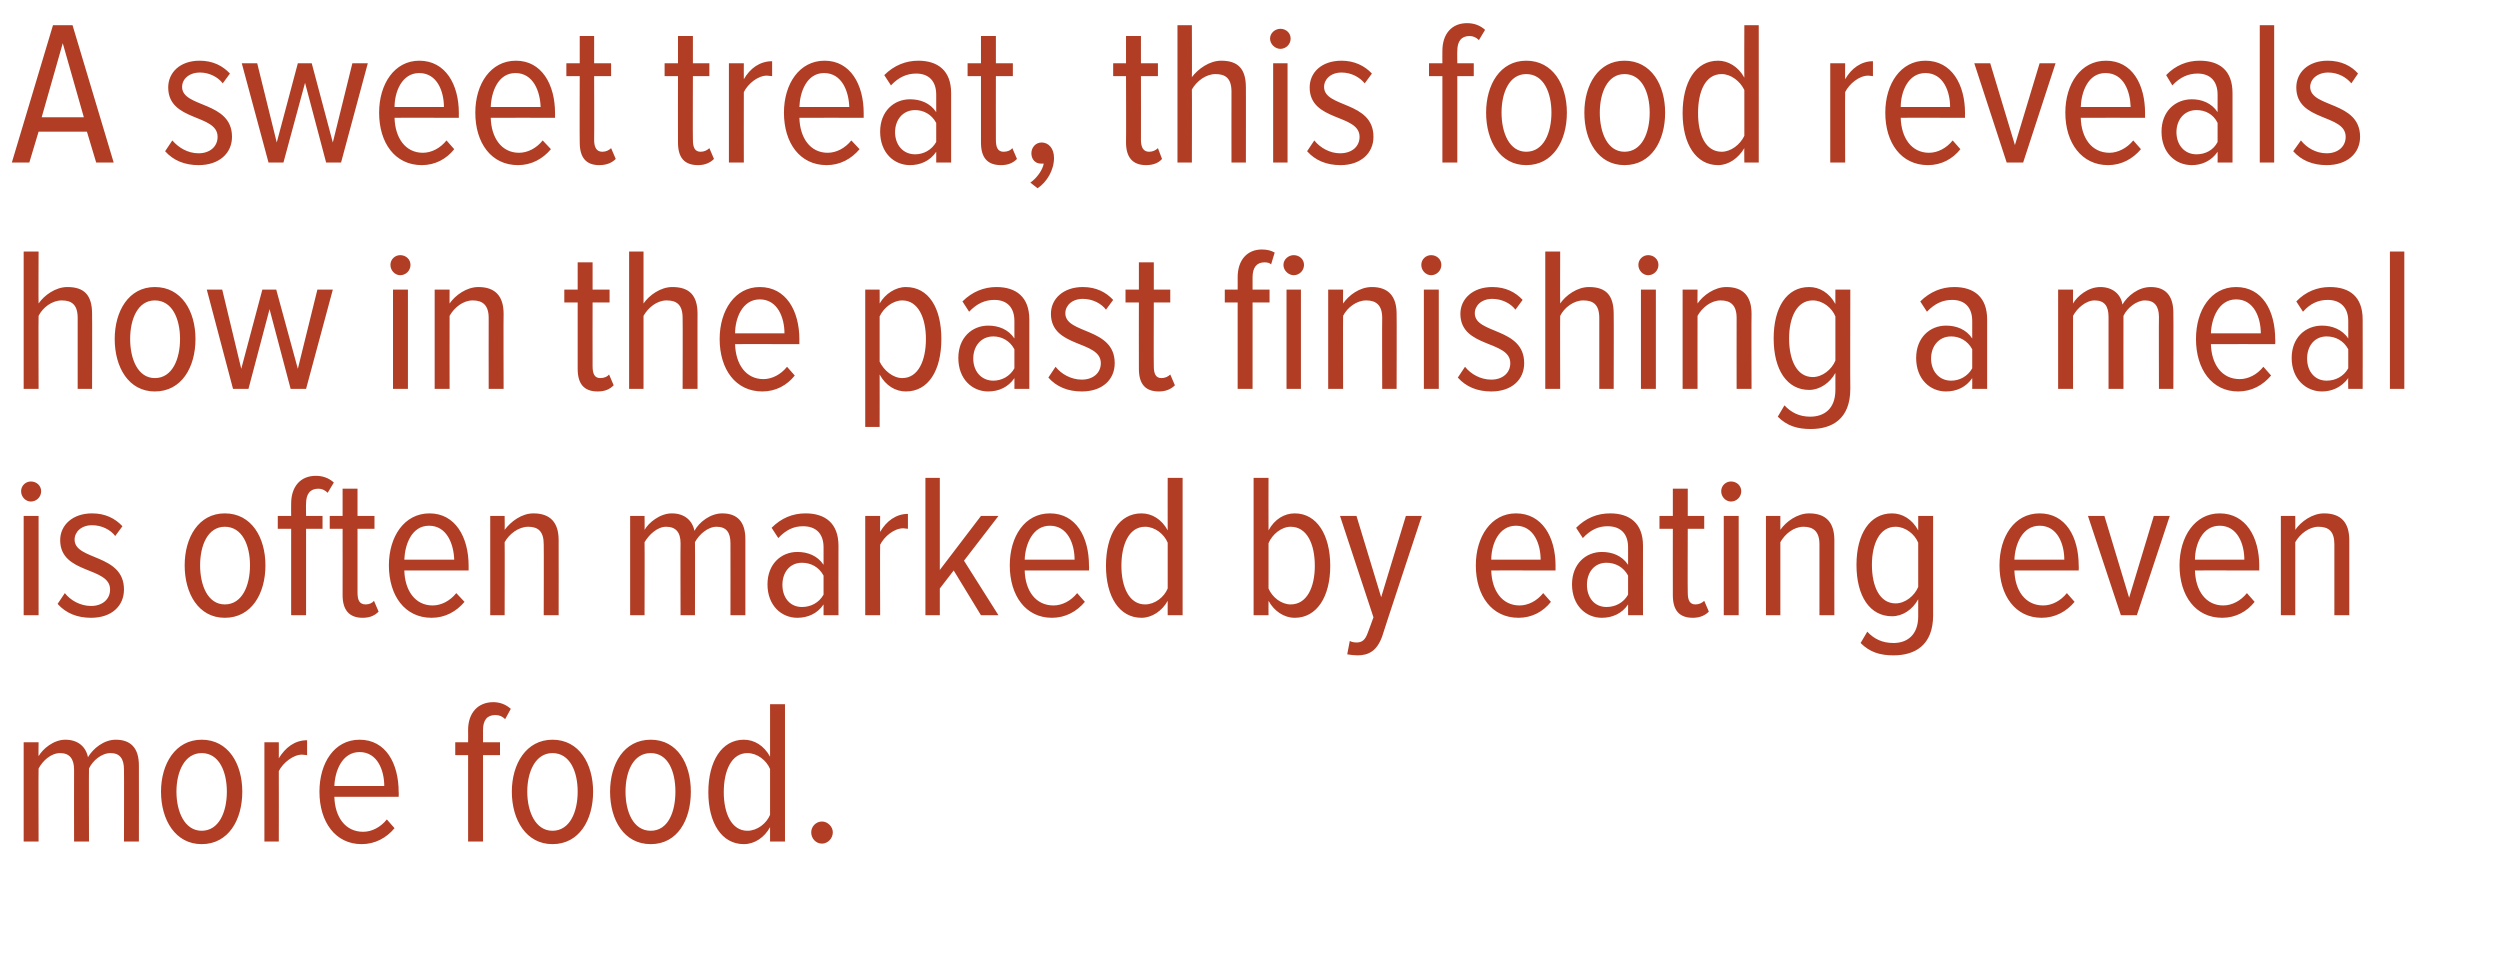 <?xml version="1.0" standalone="no"?><!DOCTYPE svg PUBLIC "-//W3C//DTD SVG 1.1//EN" "http://www.w3.org/Graphics/SVG/1.1/DTD/svg11.dtd"><svg xmlns="http://www.w3.org/2000/svg" version="1.1" width="486px" height="189.4px" viewBox="0 0 486 189.4">  <desc>A sweet treat, this food reveals how in the past finishing a meal is often marked by eating even more food</desc>  <defs/>  <g id="Polygon141104">    <path d="M 24.1 163.6 C 24.1 163.6 24.14 149.6 24.1 149.6 C 24.1 147.5 23.3 146.4 21.5 146.4 C 19.7 146.4 18 147.9 17.3 149.4 C 17.26 149.44 17.3 163.6 17.3 163.6 L 14.4 163.6 C 14.4 163.6 14.38 149.6 14.4 149.6 C 14.4 147.5 13.5 146.4 11.7 146.4 C 9.9 146.4 8.3 147.9 7.5 149.4 C 7.46 149.44 7.5 163.6 7.5 163.6 L 4.6 163.6 L 4.6 144.3 L 7.5 144.3 C 7.5 144.3 7.46 147.04 7.5 147 C 8.3 145.6 10.4 143.8 12.7 143.8 C 15.2 143.8 16.7 145.2 17.1 147.2 C 18.1 145.5 20.2 143.8 22.5 143.8 C 25.4 143.8 27 145.4 27 148.8 C 27.02 148.84 27 163.6 27 163.6 L 24.1 163.6 Z M 31.3 153.9 C 31.3 148.5 34.1 143.8 39.2 143.8 C 44.4 143.8 47.1 148.5 47.1 153.9 C 47.1 159.4 44.4 164.1 39.2 164.1 C 34.1 164.1 31.3 159.4 31.3 153.9 Z M 44.1 153.9 C 44.1 150 42.6 146.4 39.2 146.4 C 35.9 146.4 34.3 150 34.3 153.9 C 34.3 157.8 35.9 161.5 39.2 161.5 C 42.6 161.5 44.1 157.8 44.1 153.9 Z M 51.4 163.6 L 51.4 144.3 L 54.2 144.3 C 54.2 144.3 54.22 147.36 54.2 147.4 C 55.5 145.3 57.3 143.9 59.7 143.9 C 59.7 143.9 59.7 146.8 59.7 146.8 C 59.4 146.8 59.1 146.7 58.7 146.7 C 57 146.7 55 148.3 54.2 149.9 C 54.22 149.88 54.2 163.6 54.2 163.6 L 51.4 163.6 Z M 62.1 153.9 C 62.1 148.3 65 143.8 69.9 143.8 C 75 143.8 77.5 148.4 77.5 154 C 77.54 154 77.5 154.9 77.5 154.9 C 77.5 154.9 65.02 154.88 65 154.9 C 65.1 158.8 67.1 161.7 70.6 161.7 C 72.3 161.7 74 160.8 75.2 159.3 C 75.2 159.3 76.7 161 76.7 161 C 75.1 162.9 72.9 164.1 70.3 164.1 C 65.2 164.1 62.1 159.8 62.1 153.9 Z M 69.9 146.2 C 66.5 146.2 65.1 149.9 65 152.8 C 65 152.8 74.7 152.8 74.7 152.8 C 74.7 149.8 73.4 146.2 69.9 146.2 Z M 91 163.6 L 91 146.8 L 88.5 146.8 L 88.5 144.3 L 91 144.3 C 91 144.3 91.02 141.92 91 141.9 C 91 138.6 92.9 136.5 95.9 136.5 C 97.1 136.5 98.3 136.9 99.3 137.8 C 99.3 137.8 98.2 139.8 98.2 139.8 C 97.7 139.3 97.1 139 96.3 139 C 94.7 139 93.9 140 93.9 141.9 C 93.9 141.92 93.9 144.3 93.9 144.3 L 97.2 144.3 L 97.2 146.8 L 93.9 146.8 L 93.9 163.6 L 91 163.6 Z M 99.5 153.9 C 99.5 148.5 102.3 143.8 107.4 143.8 C 112.6 143.8 115.3 148.5 115.3 153.9 C 115.3 159.4 112.6 164.1 107.4 164.1 C 102.3 164.1 99.5 159.4 99.5 153.9 Z M 112.3 153.9 C 112.3 150 110.8 146.4 107.4 146.4 C 104.1 146.4 102.5 150 102.5 153.9 C 102.5 157.8 104.1 161.5 107.4 161.5 C 110.8 161.5 112.3 157.8 112.3 153.9 Z M 118.6 153.9 C 118.6 148.5 121.3 143.8 126.5 143.8 C 131.7 143.8 134.3 148.5 134.3 153.9 C 134.3 159.4 131.7 164.1 126.5 164.1 C 121.3 164.1 118.6 159.4 118.6 153.9 Z M 131.3 153.9 C 131.3 150 129.9 146.4 126.5 146.4 C 123.1 146.4 121.6 150 121.6 153.9 C 121.6 157.8 123.1 161.5 126.5 161.5 C 129.9 161.5 131.3 157.8 131.3 153.9 Z M 149.7 163.6 C 149.7 163.6 149.7 160.84 149.7 160.8 C 148.6 162.8 146.7 164.1 144.6 164.1 C 140.3 164.1 137.7 160 137.7 154 C 137.7 148 140.3 143.8 144.6 143.8 C 146.6 143.8 148.5 144.9 149.7 147.1 C 149.7 147.08 149.7 136.9 149.7 136.9 L 152.6 136.9 L 152.6 163.6 L 149.7 163.6 Z M 149.7 158.4 C 149.7 158.4 149.7 149.5 149.7 149.5 C 149 147.8 147.2 146.4 145.3 146.4 C 142.2 146.4 140.7 149.8 140.7 154 C 140.7 158.1 142.2 161.5 145.3 161.5 C 147.2 161.5 149 160.1 149.7 158.4 Z M 157.7 161.8 C 157.7 160.7 158.6 159.7 159.8 159.7 C 160.9 159.7 161.9 160.7 161.9 161.8 C 161.9 163 160.9 164 159.8 164 C 158.6 164 157.7 163 157.7 161.8 Z " stroke="none" fill="#b13d24"/>  </g>  <g id="Polygon141103">    <path d="M 4.1 95.5 C 4.1 94.4 5 93.6 6 93.6 C 7.1 93.6 8 94.4 8 95.5 C 8 96.6 7.1 97.5 6 97.5 C 5 97.5 4.1 96.6 4.1 95.5 Z M 4.6 119.6 L 4.6 100.3 L 7.5 100.3 L 7.5 119.6 L 4.6 119.6 Z M 11.2 117.4 C 11.2 117.4 12.6 115.3 12.6 115.3 C 13.7 116.7 15.6 117.8 17.7 117.8 C 19.9 117.8 21.4 116.5 21.4 114.6 C 21.4 110.1 11.7 111.7 11.7 105 C 11.7 102.1 14.1 99.8 17.9 99.8 C 20.5 99.8 22.4 100.8 23.8 102.3 C 23.8 102.3 22.4 104.2 22.4 104.2 C 21.5 103 19.8 102.1 17.9 102.1 C 15.8 102.1 14.5 103.4 14.5 104.9 C 14.5 109 24.1 107.6 24.1 114.6 C 24.1 117.8 21.7 120.1 17.7 120.1 C 15 120.1 12.8 119.2 11.2 117.4 Z M 35.9 109.9 C 35.9 104.5 38.6 99.8 43.7 99.8 C 48.9 99.8 51.6 104.5 51.6 109.9 C 51.6 115.4 48.9 120.1 43.7 120.1 C 38.6 120.1 35.9 115.4 35.9 109.9 Z M 48.6 109.9 C 48.6 106 47.1 102.4 43.7 102.4 C 40.4 102.4 38.9 106 38.9 109.9 C 38.9 113.8 40.4 117.5 43.7 117.5 C 47.1 117.5 48.6 113.8 48.6 109.9 Z M 56.6 119.6 L 56.6 102.8 L 54 102.8 L 54 100.3 L 56.6 100.3 C 56.6 100.3 56.58 97.92 56.6 97.9 C 56.6 94.6 58.4 92.5 61.4 92.5 C 62.7 92.5 63.9 92.9 64.9 93.8 C 64.9 93.8 63.7 95.8 63.7 95.8 C 63.2 95.3 62.6 95 61.9 95 C 60.3 95 59.5 96 59.5 97.9 C 59.46 97.92 59.5 100.3 59.5 100.3 L 62.7 100.3 L 62.7 102.8 L 59.5 102.8 L 59.5 119.6 L 56.6 119.6 Z M 66.6 115.7 C 66.62 115.72 66.6 102.8 66.6 102.8 L 64.1 102.8 L 64.1 100.3 L 66.6 100.3 L 66.6 95 L 69.5 95 L 69.5 100.3 L 72.8 100.3 L 72.8 102.8 L 69.5 102.8 C 69.5 102.8 69.5 115.2 69.5 115.2 C 69.5 116.7 69.9 117.5 71.1 117.5 C 71.8 117.5 72.4 117.2 72.7 116.8 C 72.7 116.8 73.6 118.9 73.6 118.9 C 72.9 119.6 72 120.1 70.5 120.1 C 67.9 120.1 66.6 118.6 66.6 115.7 Z M 75.6 109.9 C 75.6 104.3 78.6 99.8 83.5 99.8 C 88.5 99.8 91.1 104.4 91.1 110 C 91.1 110 91.1 110.9 91.1 110.9 C 91.1 110.9 78.58 110.88 78.6 110.9 C 78.7 114.8 80.7 117.7 84.1 117.7 C 85.8 117.7 87.5 116.8 88.7 115.3 C 88.7 115.3 90.3 117 90.3 117 C 88.7 118.9 86.5 120.1 83.9 120.1 C 78.7 120.1 75.6 115.8 75.6 109.9 Z M 83.4 102.2 C 80 102.2 78.7 105.9 78.6 108.8 C 78.6 108.8 88.3 108.8 88.3 108.8 C 88.2 105.8 86.9 102.2 83.4 102.2 Z M 105.7 119.6 C 105.7 119.6 105.74 105.84 105.7 105.8 C 105.7 103.3 104.6 102.4 102.7 102.4 C 100.8 102.4 99 103.8 98.1 105.4 C 98.14 105.44 98.1 119.6 98.1 119.6 L 95.3 119.6 L 95.3 100.3 L 98.1 100.3 C 98.1 100.3 98.14 103.04 98.1 103 C 99.3 101.4 101.4 99.8 103.7 99.8 C 107 99.8 108.6 101.6 108.6 105 C 108.62 105.04 108.6 119.6 108.6 119.6 L 105.7 119.6 Z M 142 119.6 C 142 119.6 142.02 105.6 142 105.6 C 142 103.5 141.2 102.4 139.3 102.4 C 137.6 102.4 135.9 103.9 135.1 105.4 C 135.14 105.44 135.1 119.6 135.1 119.6 L 132.3 119.6 C 132.3 119.6 132.26 105.6 132.3 105.6 C 132.3 103.5 131.4 102.4 129.5 102.4 C 127.8 102.4 126.2 103.9 125.3 105.4 C 125.34 105.44 125.3 119.6 125.3 119.6 L 122.5 119.6 L 122.5 100.3 L 125.3 100.3 C 125.3 100.3 125.34 103.04 125.3 103 C 126.1 101.6 128.3 99.8 130.6 99.8 C 133.1 99.8 134.6 101.2 135 103.2 C 135.9 101.5 138.1 99.8 140.4 99.8 C 143.3 99.8 144.9 101.4 144.9 104.8 C 144.9 104.84 144.9 119.6 144.9 119.6 L 142 119.6 Z M 160.1 119.6 C 160.1 119.6 160.1 117.52 160.1 117.5 C 158.9 119.3 157 120.1 155 120.1 C 151.9 120.1 149.2 117.7 149.2 113.6 C 149.2 109.6 151.9 107.3 155 107.3 C 157 107.3 158.9 108 160.1 109.8 C 160.1 109.8 160.1 106.4 160.1 106.4 C 160.1 103.8 158.7 102.3 156.1 102.3 C 154.3 102.3 152.8 103 151.3 104.6 C 151.3 104.6 150 102.6 150 102.6 C 151.9 100.7 154.1 99.8 156.6 99.8 C 160.4 99.8 163 101.7 163 106.1 C 162.98 106.08 163 119.6 163 119.6 L 160.1 119.6 Z M 160.1 115.6 C 160.1 115.6 160.1 111.9 160.1 111.9 C 159.2 110.2 157.6 109.4 155.9 109.4 C 153.5 109.4 152.1 111.3 152.1 113.7 C 152.1 116.1 153.5 118 155.9 118 C 157.6 118 159.2 117.2 160.1 115.6 Z M 168.2 119.6 L 168.2 100.3 L 171.1 100.3 C 171.1 100.3 171.06 103.36 171.1 103.4 C 172.3 101.3 174.2 99.9 176.5 99.9 C 176.5 99.9 176.5 102.8 176.5 102.8 C 176.2 102.8 175.9 102.7 175.6 102.7 C 173.8 102.7 171.9 104.3 171.1 105.9 C 171.06 105.88 171.1 119.6 171.1 119.6 L 168.2 119.6 Z M 190.7 119.6 L 185.4 110.9 L 182.7 114.4 L 182.7 119.6 L 179.9 119.6 L 179.9 92.9 L 182.7 92.9 L 182.7 110.8 L 190.7 100.3 L 194.1 100.3 L 187.4 109 L 194.1 119.6 L 190.7 119.6 Z M 196.3 109.9 C 196.3 104.3 199.2 99.8 204.1 99.8 C 209.2 99.8 211.7 104.4 211.7 110 C 211.74 110 211.7 110.9 211.7 110.9 C 211.7 110.9 199.22 110.88 199.2 110.9 C 199.3 114.8 201.3 117.7 204.8 117.7 C 206.5 117.7 208.2 116.8 209.4 115.3 C 209.4 115.3 210.9 117 210.9 117 C 209.3 118.9 207.1 120.1 204.5 120.1 C 199.4 120.1 196.3 115.8 196.3 109.9 Z M 204.1 102.2 C 200.7 102.2 199.3 105.9 199.2 108.8 C 199.2 108.8 208.9 108.8 208.9 108.8 C 208.9 105.8 207.6 102.2 204.1 102.2 Z M 227 119.6 C 227 119.6 226.98 116.84 227 116.8 C 225.9 118.8 223.9 120.1 221.9 120.1 C 217.6 120.1 215 116 215 110 C 215 104 217.5 99.8 221.9 99.8 C 223.9 99.8 225.8 100.9 227 103.1 C 226.98 103.08 227 92.9 227 92.9 L 229.9 92.9 L 229.9 119.6 L 227 119.6 Z M 227 114.4 C 227 114.4 227 105.5 227 105.5 C 226.3 103.8 224.5 102.4 222.6 102.4 C 219.5 102.4 218 105.8 218 110 C 218 114.1 219.5 117.5 222.6 117.5 C 224.5 117.5 226.3 116.1 227 114.4 Z M 250.9 117.5 C 254.1 117.5 255.6 114.1 255.6 110 C 255.6 105.8 254.1 102.4 250.9 102.4 C 249.1 102.4 247.3 103.9 246.6 105.6 C 246.6 105.6 246.6 114.4 246.6 114.4 C 247.3 116.1 249.1 117.5 250.9 117.5 Z M 243.7 119.6 L 243.7 92.9 L 246.6 92.9 C 246.6 92.9 246.58 103.08 246.6 103.1 C 247.8 100.9 249.7 99.8 251.7 99.8 C 256 99.8 258.6 104 258.6 110 C 258.6 116 256 120.1 251.7 120.1 C 249.6 120.1 247.7 118.8 246.6 116.8 C 246.58 116.84 246.6 119.6 246.6 119.6 L 243.7 119.6 Z M 262.4 124.6 C 262.7 124.8 263.3 124.9 263.7 124.9 C 264.8 124.9 265.4 124.4 265.9 123 C 265.94 122.96 267 120 267 120 L 260.5 100.3 L 263.7 100.3 L 268.5 116.1 L 273.3 100.3 L 276.4 100.3 C 276.4 100.3 268.66 123.68 268.7 123.7 C 267.7 126.5 266.1 127.4 263.9 127.4 C 263.3 127.4 262.4 127.3 261.9 127.2 C 261.9 127.2 262.4 124.6 262.4 124.6 Z M 286.9 109.9 C 286.9 104.3 289.9 99.8 294.7 99.8 C 299.8 99.8 302.4 104.4 302.4 110 C 302.38 110 302.4 110.9 302.4 110.9 C 302.4 110.9 289.86 110.88 289.9 110.9 C 290 114.8 292 117.7 295.4 117.7 C 297.1 117.7 298.8 116.8 300 115.3 C 300 115.3 301.5 117 301.5 117 C 300 118.9 297.8 120.1 295.2 120.1 C 290 120.1 286.9 115.8 286.9 109.9 Z M 294.7 102.2 C 291.3 102.2 289.9 105.9 289.9 108.8 C 289.9 108.8 299.5 108.8 299.5 108.8 C 299.5 105.8 298.2 102.2 294.7 102.2 Z M 316.5 119.6 C 316.5 119.6 316.5 117.52 316.5 117.5 C 315.3 119.3 313.4 120.1 311.4 120.1 C 308.3 120.1 305.6 117.7 305.6 113.6 C 305.6 109.6 308.3 107.3 311.4 107.3 C 313.4 107.3 315.3 108 316.5 109.8 C 316.5 109.8 316.5 106.4 316.5 106.4 C 316.5 103.8 315.1 102.3 312.5 102.3 C 310.7 102.3 309.2 103 307.7 104.6 C 307.7 104.6 306.4 102.6 306.4 102.6 C 308.3 100.7 310.5 99.8 313 99.8 C 316.8 99.8 319.4 101.7 319.4 106.1 C 319.38 106.08 319.4 119.6 319.4 119.6 L 316.5 119.6 Z M 316.5 115.6 C 316.5 115.6 316.5 111.9 316.5 111.9 C 315.6 110.2 314 109.4 312.3 109.4 C 309.9 109.4 308.5 111.3 308.5 113.7 C 308.5 116.1 309.9 118 312.3 118 C 314 118 315.6 117.2 316.5 115.6 Z M 325.2 115.7 C 325.18 115.72 325.2 102.8 325.2 102.8 L 322.6 102.8 L 322.6 100.3 L 325.2 100.3 L 325.2 95 L 328.1 95 L 328.1 100.3 L 331.3 100.3 L 331.3 102.8 L 328.1 102.8 C 328.1 102.8 328.06 115.2 328.1 115.2 C 328.1 116.7 328.5 117.5 329.6 117.5 C 330.3 117.5 330.9 117.2 331.3 116.8 C 331.3 116.8 332.2 118.9 332.2 118.9 C 331.5 119.6 330.5 120.1 329.1 120.1 C 326.4 120.1 325.2 118.6 325.2 115.7 Z M 334.6 95.5 C 334.6 94.4 335.5 93.6 336.5 93.6 C 337.6 93.6 338.5 94.4 338.5 95.5 C 338.5 96.6 337.6 97.5 336.5 97.5 C 335.5 97.5 334.6 96.6 334.6 95.5 Z M 335.1 119.6 L 335.1 100.3 L 338 100.3 L 338 119.6 L 335.1 119.6 Z M 353.7 119.6 C 353.7 119.6 353.7 105.84 353.7 105.8 C 353.7 103.3 352.5 102.4 350.6 102.4 C 348.7 102.4 347 103.8 346.1 105.4 C 346.1 105.44 346.1 119.6 346.1 119.6 L 343.3 119.6 L 343.3 100.3 L 346.1 100.3 C 346.1 100.3 346.1 103.04 346.1 103 C 347.2 101.4 349.4 99.8 351.7 99.8 C 355 99.8 356.6 101.6 356.6 105 C 356.58 105.04 356.6 119.6 356.6 119.6 L 353.7 119.6 Z M 361.7 125 C 361.7 125 363 122.8 363 122.8 C 364.3 124.2 365.9 125 368.1 125 C 370.7 125 372.9 123.5 372.9 119.8 C 372.9 119.8 372.9 116.5 372.9 116.5 C 371.8 118.5 369.9 119.8 367.8 119.8 C 363.5 119.8 360.9 115.9 360.9 109.8 C 360.9 103.8 363.5 99.8 367.8 99.8 C 369.8 99.8 371.7 100.9 372.9 103.1 C 372.9 103.08 372.9 100.3 372.9 100.3 L 375.8 100.3 C 375.8 100.3 375.78 119.56 375.8 119.6 C 375.8 125.5 372.2 127.4 368.1 127.4 C 365.5 127.4 363.5 126.8 361.7 125 Z M 372.9 114.1 C 372.9 114.1 372.9 105.5 372.9 105.5 C 372.2 103.8 370.4 102.4 368.5 102.4 C 365.4 102.4 363.9 105.7 363.9 109.8 C 363.9 114 365.4 117.3 368.5 117.3 C 370.4 117.3 372.2 115.8 372.9 114.1 Z M 388.7 109.9 C 388.7 104.3 391.6 99.8 396.5 99.8 C 401.6 99.8 404.1 104.4 404.1 110 C 404.14 110 404.1 110.9 404.1 110.9 C 404.1 110.9 391.62 110.88 391.6 110.9 C 391.7 114.8 393.7 117.7 397.2 117.7 C 398.9 117.7 400.6 116.8 401.8 115.3 C 401.8 115.3 403.3 117 403.3 117 C 401.7 118.9 399.5 120.1 396.9 120.1 C 391.8 120.1 388.7 115.8 388.7 109.9 Z M 396.5 102.2 C 393.1 102.2 391.7 105.9 391.6 108.8 C 391.6 108.8 401.3 108.8 401.3 108.8 C 401.3 105.8 400 102.2 396.5 102.2 Z M 412.3 119.6 L 405.9 100.3 L 409.1 100.3 L 413.9 116.2 L 418.7 100.3 L 421.8 100.3 L 415.4 119.6 L 412.3 119.6 Z M 423.7 109.9 C 423.7 104.3 426.7 99.8 431.5 99.8 C 436.6 99.8 439.2 104.4 439.2 110 C 439.17 110 439.2 110.9 439.2 110.9 C 439.2 110.9 426.65 110.88 426.7 110.9 C 426.8 114.8 428.8 117.7 432.2 117.7 C 433.9 117.7 435.6 116.8 436.8 115.3 C 436.8 115.3 438.3 117 438.3 117 C 436.8 118.9 434.6 120.1 432 120.1 C 426.8 120.1 423.7 115.8 423.7 109.9 Z M 431.5 102.2 C 428.1 102.2 426.7 105.9 426.7 108.8 C 426.7 108.8 436.3 108.8 436.3 108.8 C 436.3 105.8 435 102.2 431.5 102.2 Z M 453.8 119.6 C 453.8 119.6 453.81 105.84 453.8 105.8 C 453.8 103.3 452.7 102.4 450.7 102.4 C 448.9 102.4 447.1 103.8 446.2 105.4 C 446.21 105.44 446.2 119.6 446.2 119.6 L 443.4 119.6 L 443.4 100.3 L 446.2 100.3 C 446.2 100.3 446.21 103.04 446.2 103 C 447.3 101.4 449.5 99.8 451.8 99.8 C 455.1 99.8 456.7 101.6 456.7 105 C 456.69 105.04 456.7 119.6 456.7 119.6 L 453.8 119.6 Z " stroke="none" fill="#b13d24"/>  </g>  <g id="Polygon141102">    <path d="M 15.1 75.6 C 15.1 75.6 15.1 61.8 15.1 61.8 C 15.1 59.2 13.9 58.4 12 58.4 C 10.1 58.4 8.3 59.8 7.5 61.4 C 7.46 61.44 7.5 75.6 7.5 75.6 L 4.6 75.6 L 4.6 48.9 L 7.5 48.9 C 7.5 48.9 7.46 59.04 7.5 59 C 8.6 57.4 10.8 55.8 13.1 55.8 C 16.4 55.8 17.9 57.4 17.9 61 C 17.94 60.96 17.9 75.6 17.9 75.6 L 15.1 75.6 Z M 22.3 65.9 C 22.3 60.5 25 55.8 30.1 55.8 C 35.3 55.8 38 60.5 38 65.9 C 38 71.4 35.3 76.1 30.1 76.1 C 25 76.1 22.3 71.4 22.3 65.9 Z M 35 65.9 C 35 62 33.5 58.4 30.1 58.4 C 26.8 58.4 25.3 62 25.3 65.9 C 25.3 69.8 26.8 73.5 30.1 73.5 C 33.5 73.5 35 69.8 35 65.9 Z M 56.5 75.6 L 52.4 60.1 L 48.3 75.6 L 45.3 75.6 L 40.2 56.3 L 43.2 56.3 L 46.9 71.7 L 51 56.3 L 53.7 56.3 L 57.9 71.7 L 61.7 56.3 L 64.7 56.3 L 59.5 75.6 L 56.5 75.6 Z M 75.9 51.5 C 75.9 50.4 76.8 49.6 77.8 49.6 C 78.9 49.6 79.8 50.4 79.8 51.5 C 79.8 52.6 78.9 53.5 77.8 53.5 C 76.8 53.5 75.9 52.6 75.9 51.5 Z M 76.4 75.6 L 76.4 56.3 L 79.3 56.3 L 79.3 75.6 L 76.4 75.6 Z M 95 75.6 C 95 75.6 94.98 61.84 95 61.8 C 95 59.3 93.8 58.4 91.9 58.4 C 90 58.4 88.3 59.8 87.4 61.4 C 87.38 61.44 87.4 75.6 87.4 75.6 L 84.5 75.6 L 84.5 56.3 L 87.4 56.3 C 87.4 56.3 87.38 59.04 87.4 59 C 88.5 57.4 90.7 55.8 93 55.8 C 96.3 55.8 97.9 57.6 97.9 61 C 97.86 61.04 97.9 75.6 97.9 75.6 L 95 75.6 Z M 112.3 71.7 C 112.3 71.72 112.3 58.8 112.3 58.8 L 109.7 58.8 L 109.7 56.3 L 112.3 56.3 L 112.3 51 L 115.2 51 L 115.2 56.3 L 118.5 56.3 L 118.5 58.8 L 115.2 58.8 C 115.2 58.8 115.18 71.2 115.2 71.2 C 115.2 72.7 115.6 73.5 116.7 73.5 C 117.5 73.5 118.1 73.2 118.4 72.8 C 118.4 72.8 119.3 74.9 119.3 74.9 C 118.6 75.6 117.7 76.1 116.2 76.1 C 113.5 76.1 112.3 74.6 112.3 71.7 Z M 132.7 75.6 C 132.7 75.6 132.74 61.8 132.7 61.8 C 132.7 59.2 131.5 58.4 129.6 58.4 C 127.7 58.4 126 59.8 125.1 61.4 C 125.1 61.44 125.1 75.6 125.1 75.6 L 122.3 75.6 L 122.3 48.9 L 125.1 48.9 C 125.1 48.9 125.1 59.04 125.1 59 C 126.2 57.4 128.4 55.8 130.7 55.8 C 134 55.8 135.6 57.4 135.6 61 C 135.58 60.96 135.6 75.6 135.6 75.6 L 132.7 75.6 Z M 139.9 65.9 C 139.9 60.3 142.9 55.8 147.7 55.8 C 152.8 55.8 155.4 60.4 155.4 66 C 155.38 66 155.4 66.9 155.4 66.9 C 155.4 66.9 142.86 66.88 142.9 66.9 C 143 70.8 145 73.7 148.4 73.7 C 150.1 73.7 151.8 72.8 153 71.3 C 153 71.3 154.5 73 154.5 73 C 153 74.9 150.8 76.1 148.2 76.1 C 143 76.1 139.9 71.8 139.9 65.9 Z M 147.7 58.2 C 144.3 58.2 142.9 61.9 142.9 64.8 C 142.9 64.8 152.5 64.8 152.5 64.8 C 152.5 61.8 151.2 58.2 147.7 58.2 Z M 171 72.8 C 171.02 72.8 171 83 171 83 L 168.2 83 L 168.2 56.3 L 171 56.3 C 171 56.3 171.02 59.04 171 59 C 172.1 57.1 174.1 55.8 176.1 55.8 C 180.5 55.8 183 59.8 183 65.9 C 183 72 180.5 76.1 176.1 76.1 C 174.1 76.1 172.2 75 171 72.8 Z M 180 65.9 C 180 61.8 178.5 58.4 175.4 58.4 C 173.6 58.4 171.8 59.8 171 61.5 C 171 61.5 171 70.3 171 70.3 C 171.8 72 173.6 73.5 175.4 73.5 C 178.5 73.5 180 70.1 180 65.9 Z M 197.2 75.6 C 197.2 75.6 197.22 73.52 197.2 73.5 C 196 75.3 194.1 76.1 192.1 76.1 C 189 76.1 186.3 73.7 186.3 69.6 C 186.3 65.6 189 63.3 192.1 63.3 C 194.1 63.3 196 64 197.2 65.8 C 197.2 65.8 197.2 62.4 197.2 62.4 C 197.2 59.8 195.8 58.3 193.3 58.3 C 191.5 58.3 189.9 59 188.4 60.6 C 188.4 60.6 187.1 58.6 187.1 58.6 C 189 56.7 191.3 55.8 193.7 55.8 C 197.5 55.8 200.1 57.7 200.1 62.1 C 200.1 62.08 200.1 75.6 200.1 75.6 L 197.2 75.6 Z M 197.2 71.6 C 197.2 71.6 197.2 67.9 197.2 67.9 C 196.3 66.2 194.7 65.4 193.1 65.4 C 190.7 65.4 189.2 67.3 189.2 69.7 C 189.2 72.1 190.7 74 193.1 74 C 194.7 74 196.3 73.2 197.2 71.6 Z M 203.8 73.4 C 203.8 73.4 205.2 71.3 205.2 71.3 C 206.3 72.7 208.2 73.8 210.3 73.8 C 212.5 73.8 214 72.5 214 70.6 C 214 66.1 204.3 67.7 204.3 61 C 204.3 58.1 206.7 55.8 210.5 55.8 C 213.1 55.8 215 56.8 216.4 58.3 C 216.4 58.3 215 60.2 215 60.2 C 214.1 59 212.4 58.1 210.5 58.1 C 208.4 58.1 207.1 59.4 207.1 60.9 C 207.1 65 216.7 63.6 216.7 70.6 C 216.7 73.8 214.3 76.1 210.3 76.1 C 207.6 76.1 205.4 75.2 203.8 73.4 Z M 221.4 71.7 C 221.38 71.72 221.4 58.8 221.4 58.8 L 218.8 58.8 L 218.8 56.3 L 221.4 56.3 L 221.4 51 L 224.3 51 L 224.3 56.3 L 227.5 56.3 L 227.5 58.8 L 224.3 58.8 C 224.3 58.8 224.26 71.2 224.3 71.2 C 224.3 72.7 224.7 73.5 225.8 73.5 C 226.5 73.5 227.1 73.2 227.5 72.8 C 227.5 72.8 228.4 74.9 228.4 74.9 C 227.7 75.6 226.7 76.1 225.3 76.1 C 222.6 76.1 221.4 74.6 221.4 71.7 Z M 240.6 75.6 L 240.6 58.8 L 238.1 58.8 L 238.1 56.3 L 240.6 56.3 C 240.6 56.3 240.62 53.92 240.6 53.9 C 240.6 50.5 242.5 48.5 245.3 48.5 C 246.3 48.5 247.1 48.7 247.8 49.1 C 247.8 49.1 247.1 51.4 247.1 51.4 C 246.8 51.1 246.4 51 245.8 51 C 244.3 51 243.5 52 243.5 53.9 C 243.5 53.92 243.5 56.3 243.5 56.3 L 246.8 56.3 L 246.8 58.8 L 243.5 58.8 L 243.5 75.6 L 240.6 75.6 Z M 249.5 51.5 C 249.5 50.4 250.5 49.6 251.5 49.6 C 252.6 49.6 253.5 50.4 253.5 51.5 C 253.5 52.6 252.6 53.5 251.5 53.5 C 250.5 53.5 249.5 52.6 249.5 51.5 Z M 250.1 75.6 L 250.1 56.3 L 252.9 56.3 L 252.9 75.6 L 250.1 75.6 Z M 268.7 75.6 C 268.7 75.6 268.66 61.84 268.7 61.8 C 268.7 59.3 267.5 58.4 265.6 58.4 C 263.7 58.4 261.9 59.8 261.1 61.4 C 261.06 61.44 261.1 75.6 261.1 75.6 L 258.2 75.6 L 258.2 56.3 L 261.1 56.3 C 261.1 56.3 261.06 59.04 261.1 59 C 262.2 57.4 264.3 55.8 266.7 55.8 C 269.9 55.8 271.5 57.6 271.5 61 C 271.54 61.04 271.5 75.6 271.5 75.6 L 268.7 75.6 Z M 276.3 51.5 C 276.3 50.4 277.2 49.6 278.2 49.6 C 279.3 49.6 280.2 50.4 280.2 51.5 C 280.2 52.6 279.3 53.5 278.2 53.5 C 277.2 53.5 276.3 52.6 276.3 51.5 Z M 276.8 75.6 L 276.8 56.3 L 279.7 56.3 L 279.7 75.6 L 276.8 75.6 Z M 283.4 73.4 C 283.4 73.4 284.8 71.3 284.8 71.3 C 285.9 72.7 287.8 73.8 289.9 73.8 C 292.1 73.8 293.6 72.5 293.6 70.6 C 293.6 66.1 283.9 67.7 283.9 61 C 283.9 58.1 286.3 55.8 290.1 55.8 C 292.7 55.8 294.6 56.8 296 58.3 C 296 58.3 294.6 60.2 294.6 60.2 C 293.7 59 292 58.1 290.1 58.1 C 288 58.1 286.7 59.4 286.7 60.9 C 286.7 65 296.3 63.6 296.3 70.6 C 296.3 73.8 293.9 76.1 289.9 76.1 C 287.2 76.1 285 75.2 283.4 73.4 Z M 310.9 75.6 C 310.9 75.6 310.9 61.8 310.9 61.8 C 310.9 59.2 309.7 58.4 307.8 58.4 C 305.9 58.4 304.1 59.8 303.3 61.4 C 303.26 61.44 303.3 75.6 303.3 75.6 L 300.4 75.6 L 300.4 48.9 L 303.3 48.9 C 303.3 48.9 303.26 59.04 303.3 59 C 304.4 57.4 306.6 55.8 308.9 55.8 C 312.2 55.8 313.7 57.4 313.7 61 C 313.74 60.96 313.7 75.6 313.7 75.6 L 310.9 75.6 Z M 318.5 51.5 C 318.5 50.4 319.4 49.6 320.4 49.6 C 321.5 49.6 322.4 50.4 322.4 51.5 C 322.4 52.6 321.5 53.5 320.4 53.5 C 319.4 53.5 318.5 52.6 318.5 51.5 Z M 319 75.6 L 319 56.3 L 321.9 56.3 L 321.9 75.6 L 319 75.6 Z M 337.6 75.6 C 337.6 75.6 337.58 61.84 337.6 61.8 C 337.6 59.3 336.4 58.4 334.5 58.4 C 332.6 58.4 330.9 59.8 330 61.4 C 329.98 61.44 330 75.6 330 75.6 L 327.1 75.6 L 327.1 56.3 L 330 56.3 C 330 56.3 329.98 59.04 330 59 C 331.1 57.4 333.3 55.8 335.6 55.8 C 338.9 55.8 340.5 57.6 340.5 61 C 340.46 61.04 340.5 75.6 340.5 75.6 L 337.6 75.6 Z M 345.6 81 C 345.6 81 346.9 78.8 346.9 78.8 C 348.2 80.2 349.8 81 351.9 81 C 354.6 81 356.8 79.5 356.8 75.8 C 356.8 75.8 356.8 72.5 356.8 72.5 C 355.7 74.5 353.7 75.8 351.7 75.8 C 347.4 75.8 344.8 71.9 344.8 65.8 C 344.8 59.8 347.3 55.8 351.7 55.8 C 353.7 55.8 355.6 56.9 356.8 59.1 C 356.78 59.08 356.8 56.3 356.8 56.3 L 359.7 56.3 C 359.7 56.3 359.66 75.56 359.7 75.6 C 359.7 81.5 356.1 83.4 352 83.4 C 349.4 83.4 347.4 82.8 345.6 81 Z M 356.8 70.1 C 356.8 70.1 356.8 61.5 356.8 61.5 C 356.1 59.8 354.3 58.4 352.4 58.4 C 349.3 58.4 347.8 61.7 347.8 65.8 C 347.8 70 349.3 73.3 352.4 73.3 C 354.3 73.3 356.1 71.8 356.8 70.1 Z M 383.4 75.6 C 383.4 75.6 383.42 73.52 383.4 73.5 C 382.2 75.3 380.3 76.1 378.3 76.1 C 375.2 76.1 372.5 73.7 372.5 69.6 C 372.5 65.6 375.2 63.3 378.3 63.3 C 380.3 63.3 382.2 64 383.4 65.8 C 383.4 65.8 383.4 62.4 383.4 62.4 C 383.4 59.8 382 58.3 379.5 58.3 C 377.7 58.3 376.1 59 374.6 60.6 C 374.6 60.6 373.3 58.6 373.3 58.6 C 375.2 56.7 377.5 55.8 379.9 55.8 C 383.7 55.8 386.3 57.7 386.3 62.1 C 386.3 62.08 386.3 75.6 386.3 75.6 L 383.4 75.6 Z M 383.4 71.6 C 383.4 71.6 383.4 67.9 383.4 67.9 C 382.5 66.2 380.9 65.4 379.3 65.4 C 376.9 65.4 375.4 67.3 375.4 69.7 C 375.4 72.1 376.9 74 379.3 74 C 380.9 74 382.5 73.2 383.4 71.6 Z M 419.7 75.6 C 419.7 75.6 419.66 61.6 419.7 61.6 C 419.7 59.5 418.8 58.4 417 58.4 C 415.3 58.4 413.5 59.9 412.8 61.4 C 412.78 61.44 412.8 75.6 412.8 75.6 L 409.9 75.6 C 409.9 75.6 409.9 61.6 409.9 61.6 C 409.9 59.5 409.1 58.4 407.2 58.4 C 405.5 58.4 403.8 59.9 403 61.4 C 402.98 61.44 403 75.6 403 75.6 L 400.1 75.6 L 400.1 56.3 L 403 56.3 C 403 56.3 402.98 59.04 403 59 C 403.8 57.6 405.9 55.8 408.3 55.8 C 410.7 55.8 412.3 57.2 412.6 59.2 C 413.6 57.5 415.7 55.8 418.1 55.8 C 420.9 55.8 422.5 57.4 422.5 60.8 C 422.54 60.84 422.5 75.6 422.5 75.6 L 419.7 75.6 Z M 426.9 65.9 C 426.9 60.3 429.8 55.8 434.7 55.8 C 439.8 55.8 442.3 60.4 442.3 66 C 442.34 66 442.3 66.9 442.3 66.9 C 442.3 66.9 429.82 66.88 429.8 66.9 C 429.9 70.8 431.9 73.7 435.4 73.7 C 437.1 73.7 438.8 72.8 440 71.3 C 440 71.3 441.5 73 441.5 73 C 439.9 74.9 437.7 76.1 435.1 76.1 C 430 76.1 426.9 71.8 426.9 65.9 Z M 434.7 58.2 C 431.3 58.2 429.9 61.9 429.8 64.8 C 429.8 64.8 439.5 64.8 439.5 64.8 C 439.5 61.8 438.2 58.2 434.7 58.2 Z M 456.5 75.6 C 456.5 75.6 456.45 73.52 456.5 73.5 C 455.2 75.3 453.3 76.1 451.4 76.1 C 448.3 76.1 445.5 73.7 445.5 69.6 C 445.5 65.6 448.2 63.3 451.4 63.3 C 453.3 63.3 455.3 64 456.5 65.8 C 456.5 65.8 456.5 62.4 456.5 62.4 C 456.5 59.8 455 58.3 452.5 58.3 C 450.7 58.3 449.1 59 447.7 60.6 C 447.7 60.6 446.4 58.6 446.4 58.6 C 448.2 56.7 450.5 55.8 452.9 55.8 C 456.8 55.8 459.3 57.7 459.3 62.1 C 459.33 62.08 459.3 75.6 459.3 75.6 L 456.5 75.6 Z M 456.5 71.6 C 456.5 71.6 456.5 67.9 456.5 67.9 C 455.6 66.2 454 65.4 452.3 65.4 C 449.9 65.4 448.5 67.3 448.5 69.7 C 448.5 72.1 449.9 74 452.3 74 C 454 74 455.6 73.2 456.5 71.6 Z M 464.6 75.6 L 464.6 48.9 L 467.4 48.9 L 467.4 75.6 L 464.6 75.6 Z " stroke="none" fill="#b13d24"/>  </g>  <g id="Polygon141101">    <path d="M 18.7 31.6 L 16.9 25.6 L 7.5 25.6 L 5.7 31.6 L 2.3 31.6 L 10.3 4.9 L 14.1 4.9 L 22.1 31.6 L 18.7 31.6 Z M 12.2 8.4 L 8.1 22.8 L 16.3 22.8 L 12.2 8.4 Z M 32.1 29.4 C 32.1 29.4 33.5 27.3 33.5 27.3 C 34.7 28.7 36.5 29.8 38.6 29.8 C 40.8 29.8 42.3 28.5 42.3 26.6 C 42.3 22.1 32.7 23.7 32.7 17 C 32.7 14.1 35 11.8 38.8 11.8 C 41.4 11.8 43.3 12.8 44.7 14.3 C 44.7 14.3 43.3 16.2 43.3 16.2 C 42.4 15 40.7 14.1 38.9 14.1 C 36.7 14.1 35.4 15.4 35.4 16.9 C 35.4 21 45.1 19.6 45.1 26.6 C 45.1 29.8 42.6 32.1 38.6 32.1 C 35.9 32.1 33.7 31.2 32.1 29.4 Z M 63.4 31.6 L 59.3 16.1 L 55.1 31.6 L 52.2 31.6 L 47 12.3 L 50 12.3 L 53.8 27.7 L 57.9 12.3 L 60.6 12.3 L 64.7 27.7 L 68.5 12.3 L 71.5 12.3 L 66.3 31.6 L 63.4 31.6 Z M 73.7 21.9 C 73.7 16.3 76.7 11.8 81.5 11.8 C 86.6 11.8 89.2 16.4 89.2 22 C 89.18 22 89.2 22.9 89.2 22.9 C 89.2 22.9 76.66 22.88 76.7 22.9 C 76.8 26.8 78.8 29.7 82.2 29.7 C 83.9 29.7 85.6 28.8 86.8 27.3 C 86.8 27.3 88.3 29 88.3 29 C 86.8 30.9 84.6 32.1 82 32.1 C 76.8 32.1 73.7 27.8 73.7 21.9 Z M 81.5 14.2 C 78.1 14.2 76.7 17.9 76.7 20.8 C 76.7 20.8 86.3 20.8 86.3 20.8 C 86.3 17.8 85 14.2 81.5 14.2 Z M 92.4 21.9 C 92.4 16.3 95.4 11.8 100.3 11.8 C 105.3 11.8 107.9 16.4 107.9 22 C 107.9 22 107.9 22.9 107.9 22.9 C 107.9 22.9 95.38 22.88 95.4 22.9 C 95.5 26.8 97.5 29.7 100.9 29.7 C 102.6 29.7 104.3 28.8 105.5 27.3 C 105.5 27.3 107.1 29 107.1 29 C 105.5 30.9 103.3 32.1 100.7 32.1 C 95.5 32.1 92.4 27.8 92.4 21.9 Z M 100.2 14.2 C 96.8 14.2 95.5 17.9 95.4 20.8 C 95.4 20.8 105.1 20.8 105.1 20.8 C 105 17.8 103.7 14.2 100.2 14.2 Z M 112.7 27.7 C 112.66 27.72 112.7 14.8 112.7 14.8 L 110.1 14.8 L 110.1 12.3 L 112.7 12.3 L 112.7 7 L 115.5 7 L 115.5 12.3 L 118.8 12.3 L 118.8 14.8 L 115.5 14.8 C 115.5 14.8 115.54 27.2 115.5 27.2 C 115.5 28.7 116 29.5 117.1 29.5 C 117.8 29.5 118.4 29.2 118.8 28.8 C 118.8 28.8 119.7 30.9 119.7 30.9 C 119 31.6 118 32.1 116.5 32.1 C 113.9 32.1 112.7 30.6 112.7 27.7 Z M 131.8 27.7 C 131.78 27.72 131.8 14.8 131.8 14.8 L 129.2 14.8 L 129.2 12.3 L 131.8 12.3 L 131.8 7 L 134.7 7 L 134.7 12.3 L 137.9 12.3 L 137.9 14.8 L 134.7 14.8 C 134.7 14.8 134.66 27.2 134.7 27.2 C 134.7 28.7 135.1 29.5 136.2 29.5 C 136.9 29.5 137.5 29.2 137.9 28.8 C 137.9 28.8 138.8 30.9 138.8 30.9 C 138.1 31.6 137.1 32.1 135.7 32.1 C 133 32.1 131.8 30.6 131.8 27.7 Z M 141.7 31.6 L 141.7 12.3 L 144.6 12.3 C 144.6 12.3 144.58 15.36 144.6 15.4 C 145.8 13.3 147.7 11.9 150.1 11.9 C 150.1 11.9 150.1 14.8 150.1 14.8 C 149.7 14.8 149.4 14.7 149.1 14.7 C 147.3 14.7 145.4 16.3 144.6 17.9 C 144.58 17.88 144.6 31.6 144.6 31.6 L 141.7 31.6 Z M 152.4 21.9 C 152.4 16.3 155.4 11.8 160.3 11.8 C 165.3 11.8 167.9 16.4 167.9 22 C 167.9 22 167.9 22.9 167.9 22.9 C 167.9 22.9 155.38 22.88 155.4 22.9 C 155.5 26.8 157.5 29.7 160.9 29.7 C 162.6 29.7 164.3 28.8 165.5 27.3 C 165.5 27.3 167.1 29 167.1 29 C 165.5 30.9 163.3 32.1 160.7 32.1 C 155.5 32.1 152.4 27.8 152.4 21.9 Z M 160.2 14.2 C 156.8 14.2 155.5 17.9 155.4 20.8 C 155.4 20.8 165.1 20.8 165.1 20.8 C 165 17.8 163.7 14.2 160.2 14.2 Z M 182 31.6 C 182 31.6 182.02 29.52 182 29.5 C 180.8 31.3 178.9 32.1 176.9 32.1 C 173.8 32.1 171.1 29.7 171.1 25.6 C 171.1 21.6 173.8 19.3 176.9 19.3 C 178.9 19.3 180.8 20 182 21.8 C 182 21.8 182 18.4 182 18.4 C 182 15.8 180.6 14.3 178.1 14.3 C 176.3 14.3 174.7 15 173.2 16.6 C 173.2 16.6 171.9 14.6 171.9 14.6 C 173.8 12.7 176.1 11.8 178.5 11.8 C 182.3 11.8 184.9 13.7 184.9 18.1 C 184.9 18.08 184.9 31.6 184.9 31.6 L 182 31.6 Z M 182 27.6 C 182 27.6 182 23.9 182 23.9 C 181.1 22.2 179.5 21.4 177.9 21.4 C 175.5 21.4 174 23.3 174 25.7 C 174 28.1 175.5 30 177.9 30 C 179.5 30 181.1 29.2 182 27.6 Z M 190.7 27.7 C 190.7 27.72 190.7 14.8 190.7 14.8 L 188.1 14.8 L 188.1 12.3 L 190.7 12.3 L 190.7 7 L 193.6 7 L 193.6 12.3 L 196.9 12.3 L 196.9 14.8 L 193.6 14.8 C 193.6 14.8 193.58 27.2 193.6 27.2 C 193.6 28.7 194 29.5 195.1 29.5 C 195.9 29.5 196.5 29.2 196.8 28.8 C 196.8 28.8 197.7 30.9 197.7 30.9 C 197 31.6 196.1 32.1 194.6 32.1 C 191.9 32.1 190.7 30.6 190.7 27.7 Z M 201.7 36.6 C 201.7 36.6 200.3 35.5 200.3 35.5 C 201.6 34.6 202.7 33 202.9 31.8 C 202.8 31.8 202.5 31.8 202.3 31.8 C 201.3 31.8 200.5 31 200.5 29.8 C 200.5 28.7 201.3 27.7 202.5 27.7 C 203.8 27.7 204.9 28.8 204.9 30.7 C 204.9 33.1 203.5 35.4 201.7 36.6 Z M 218.9 27.7 C 218.94 27.72 218.9 14.8 218.9 14.8 L 216.4 14.8 L 216.4 12.3 L 218.9 12.3 L 218.9 7 L 221.8 7 L 221.8 12.3 L 225.1 12.3 L 225.1 14.8 L 221.8 14.8 C 221.8 14.8 221.82 27.2 221.8 27.2 C 221.8 28.7 222.3 29.5 223.4 29.5 C 224.1 29.5 224.7 29.2 225.1 28.8 C 225.1 28.8 225.9 30.9 225.9 30.9 C 225.3 31.6 224.3 32.1 222.8 32.1 C 220.2 32.1 218.9 30.6 218.9 27.7 Z M 239.4 31.6 C 239.4 31.6 239.38 17.8 239.4 17.8 C 239.4 15.2 238.2 14.4 236.3 14.4 C 234.4 14.4 232.6 15.8 231.7 17.4 C 231.74 17.44 231.7 31.6 231.7 31.6 L 228.9 31.6 L 228.9 4.9 L 231.7 4.9 C 231.7 4.9 231.74 15.04 231.7 15 C 232.9 13.4 235.1 11.8 237.4 11.8 C 240.7 11.8 242.2 13.4 242.2 17 C 242.22 16.96 242.2 31.6 242.2 31.6 L 239.4 31.6 Z M 246.9 7.5 C 246.9 6.4 247.9 5.6 248.9 5.6 C 250 5.6 250.9 6.4 250.9 7.5 C 250.9 8.6 250 9.5 248.9 9.5 C 247.9 9.5 246.9 8.6 246.9 7.5 Z M 247.5 31.6 L 247.5 12.3 L 250.3 12.3 L 250.3 31.6 L 247.5 31.6 Z M 254.1 29.4 C 254.1 29.4 255.5 27.3 255.5 27.3 C 256.6 28.7 258.5 29.8 260.5 29.8 C 262.8 29.8 264.3 28.5 264.3 26.6 C 264.3 22.1 254.6 23.7 254.6 17 C 254.6 14.1 256.9 11.8 260.8 11.8 C 263.3 11.8 265.3 12.8 266.7 14.3 C 266.7 14.3 265.3 16.2 265.3 16.2 C 264.3 15 262.7 14.1 260.8 14.1 C 258.7 14.1 257.4 15.4 257.4 16.9 C 257.4 21 267 19.6 267 26.6 C 267 29.8 264.5 32.1 260.6 32.1 C 257.9 32.1 255.7 31.2 254.1 29.4 Z M 280.4 31.6 L 280.4 14.8 L 277.8 14.8 L 277.8 12.3 L 280.4 12.3 C 280.4 12.3 280.38 9.92 280.4 9.9 C 280.4 6.6 282.2 4.5 285.2 4.5 C 286.5 4.5 287.7 4.9 288.7 5.8 C 288.7 5.8 287.5 7.8 287.5 7.8 C 287 7.3 286.4 7 285.7 7 C 284.1 7 283.3 8 283.3 9.9 C 283.26 9.92 283.3 12.3 283.3 12.3 L 286.5 12.3 L 286.5 14.8 L 283.3 14.8 L 283.3 31.6 L 280.4 31.6 Z M 288.9 21.9 C 288.9 16.5 291.6 11.8 296.7 11.8 C 301.9 11.8 304.6 16.5 304.6 21.9 C 304.6 27.4 301.9 32.1 296.7 32.1 C 291.6 32.1 288.9 27.4 288.9 21.9 Z M 301.6 21.9 C 301.6 18 300.1 14.4 296.7 14.4 C 293.4 14.4 291.9 18 291.9 21.9 C 291.9 25.8 293.4 29.5 296.7 29.5 C 300.1 29.5 301.6 25.8 301.6 21.9 Z M 308 21.9 C 308 16.5 310.7 11.8 315.8 11.8 C 321 11.8 323.7 16.5 323.7 21.9 C 323.7 27.4 321 32.1 315.8 32.1 C 310.7 32.1 308 27.4 308 21.9 Z M 320.7 21.9 C 320.7 18 319.2 14.4 315.8 14.4 C 312.5 14.4 311 18 311 21.9 C 311 25.8 312.5 29.5 315.8 29.5 C 319.2 29.5 320.7 25.8 320.7 21.9 Z M 339.1 31.6 C 339.1 31.6 339.06 28.84 339.1 28.8 C 337.9 30.8 336 32.1 334 32.1 C 329.7 32.1 327.1 28 327.1 22 C 327.1 16 329.6 11.8 334 11.8 C 335.9 11.8 337.9 12.9 339.1 15.1 C 339.06 15.08 339.1 4.9 339.1 4.9 L 341.9 4.9 L 341.9 31.6 L 339.1 31.6 Z M 339.1 26.4 C 339.1 26.4 339.1 17.5 339.1 17.5 C 338.3 15.8 336.5 14.4 334.7 14.4 C 331.5 14.4 330.1 17.8 330.1 22 C 330.1 26.1 331.5 29.5 334.7 29.5 C 336.5 29.5 338.3 28.1 339.1 26.4 Z M 355.8 31.6 L 355.8 12.3 L 358.7 12.3 C 358.7 12.3 358.66 15.36 358.7 15.4 C 359.9 13.3 361.8 11.9 364.1 11.9 C 364.1 11.9 364.1 14.8 364.1 14.8 C 363.8 14.8 363.5 14.7 363.2 14.7 C 361.4 14.7 359.5 16.3 358.7 17.9 C 358.66 17.88 358.7 31.6 358.7 31.6 L 355.8 31.6 Z M 366.5 21.9 C 366.5 16.3 369.5 11.8 374.3 11.8 C 379.4 11.8 382 16.4 382 22 C 381.97 22 382 22.9 382 22.9 C 382 22.9 369.45 22.88 369.5 22.9 C 369.6 26.8 371.6 29.7 375 29.7 C 376.7 29.7 378.4 28.8 379.6 27.3 C 379.6 27.3 381.1 29 381.1 29 C 379.6 30.9 377.4 32.1 374.8 32.1 C 369.6 32.1 366.5 27.8 366.5 21.9 Z M 374.3 14.2 C 370.9 14.2 369.5 17.9 369.5 20.8 C 369.5 20.8 379.1 20.8 379.1 20.8 C 379.1 17.8 377.8 14.2 374.3 14.2 Z M 390.1 31.6 L 383.8 12.3 L 386.9 12.3 L 391.7 28.2 L 396.5 12.3 L 399.6 12.3 L 393.3 31.6 L 390.1 31.6 Z M 401.5 21.9 C 401.5 16.3 404.5 11.8 409.4 11.8 C 414.5 11.8 417 16.4 417 22 C 417.01 22 417 22.9 417 22.9 C 417 22.9 404.49 22.88 404.5 22.9 C 404.6 26.8 406.6 29.7 410.1 29.7 C 411.7 29.7 413.5 28.8 414.7 27.3 C 414.7 27.3 416.2 29 416.2 29 C 414.6 30.9 412.4 32.1 409.8 32.1 C 404.7 32.1 401.5 27.8 401.5 21.9 Z M 409.3 14.2 C 405.9 14.2 404.6 17.9 404.5 20.8 C 404.5 20.8 414.2 20.8 414.2 20.8 C 414.1 17.8 412.9 14.2 409.3 14.2 Z M 431.1 31.6 C 431.1 31.6 431.13 29.52 431.1 29.5 C 429.9 31.3 428 32.1 426.1 32.1 C 422.9 32.1 420.2 29.7 420.2 25.6 C 420.2 21.6 422.9 19.3 426.1 19.3 C 428 19.3 429.9 20 431.1 21.8 C 431.1 21.8 431.1 18.4 431.1 18.4 C 431.1 15.8 429.7 14.3 427.2 14.3 C 425.4 14.3 423.8 15 422.3 16.6 C 422.3 16.6 421.1 14.6 421.1 14.6 C 422.9 12.7 425.2 11.8 427.6 11.8 C 431.5 11.8 434 13.7 434 18.1 C 434.01 18.08 434 31.6 434 31.6 L 431.1 31.6 Z M 431.1 27.6 C 431.1 27.6 431.1 23.9 431.1 23.9 C 430.3 22.2 428.7 21.4 427 21.4 C 424.6 21.4 423.1 23.3 423.1 25.7 C 423.1 28.1 424.6 30 427 30 C 428.7 30 430.3 29.2 431.1 27.6 Z M 439.3 31.6 L 439.3 4.9 L 442.1 4.9 L 442.1 31.6 L 439.3 31.6 Z M 445.8 29.4 C 445.8 29.4 447.3 27.3 447.3 27.3 C 448.4 28.7 450.2 29.8 452.3 29.8 C 454.5 29.8 456 28.5 456 26.6 C 456 22.1 446.4 23.7 446.4 17 C 446.4 14.1 448.7 11.8 452.5 11.8 C 455.1 11.8 457.1 12.8 458.4 14.3 C 458.4 14.3 457.1 16.2 457.1 16.2 C 456.1 15 454.5 14.1 452.6 14.1 C 450.5 14.1 449.1 15.4 449.1 16.9 C 449.1 21 458.8 19.6 458.8 26.6 C 458.8 29.8 456.3 32.1 452.3 32.1 C 449.6 32.1 447.4 31.2 445.8 29.4 Z " stroke="none" fill="#b13d24"/>  </g></svg>